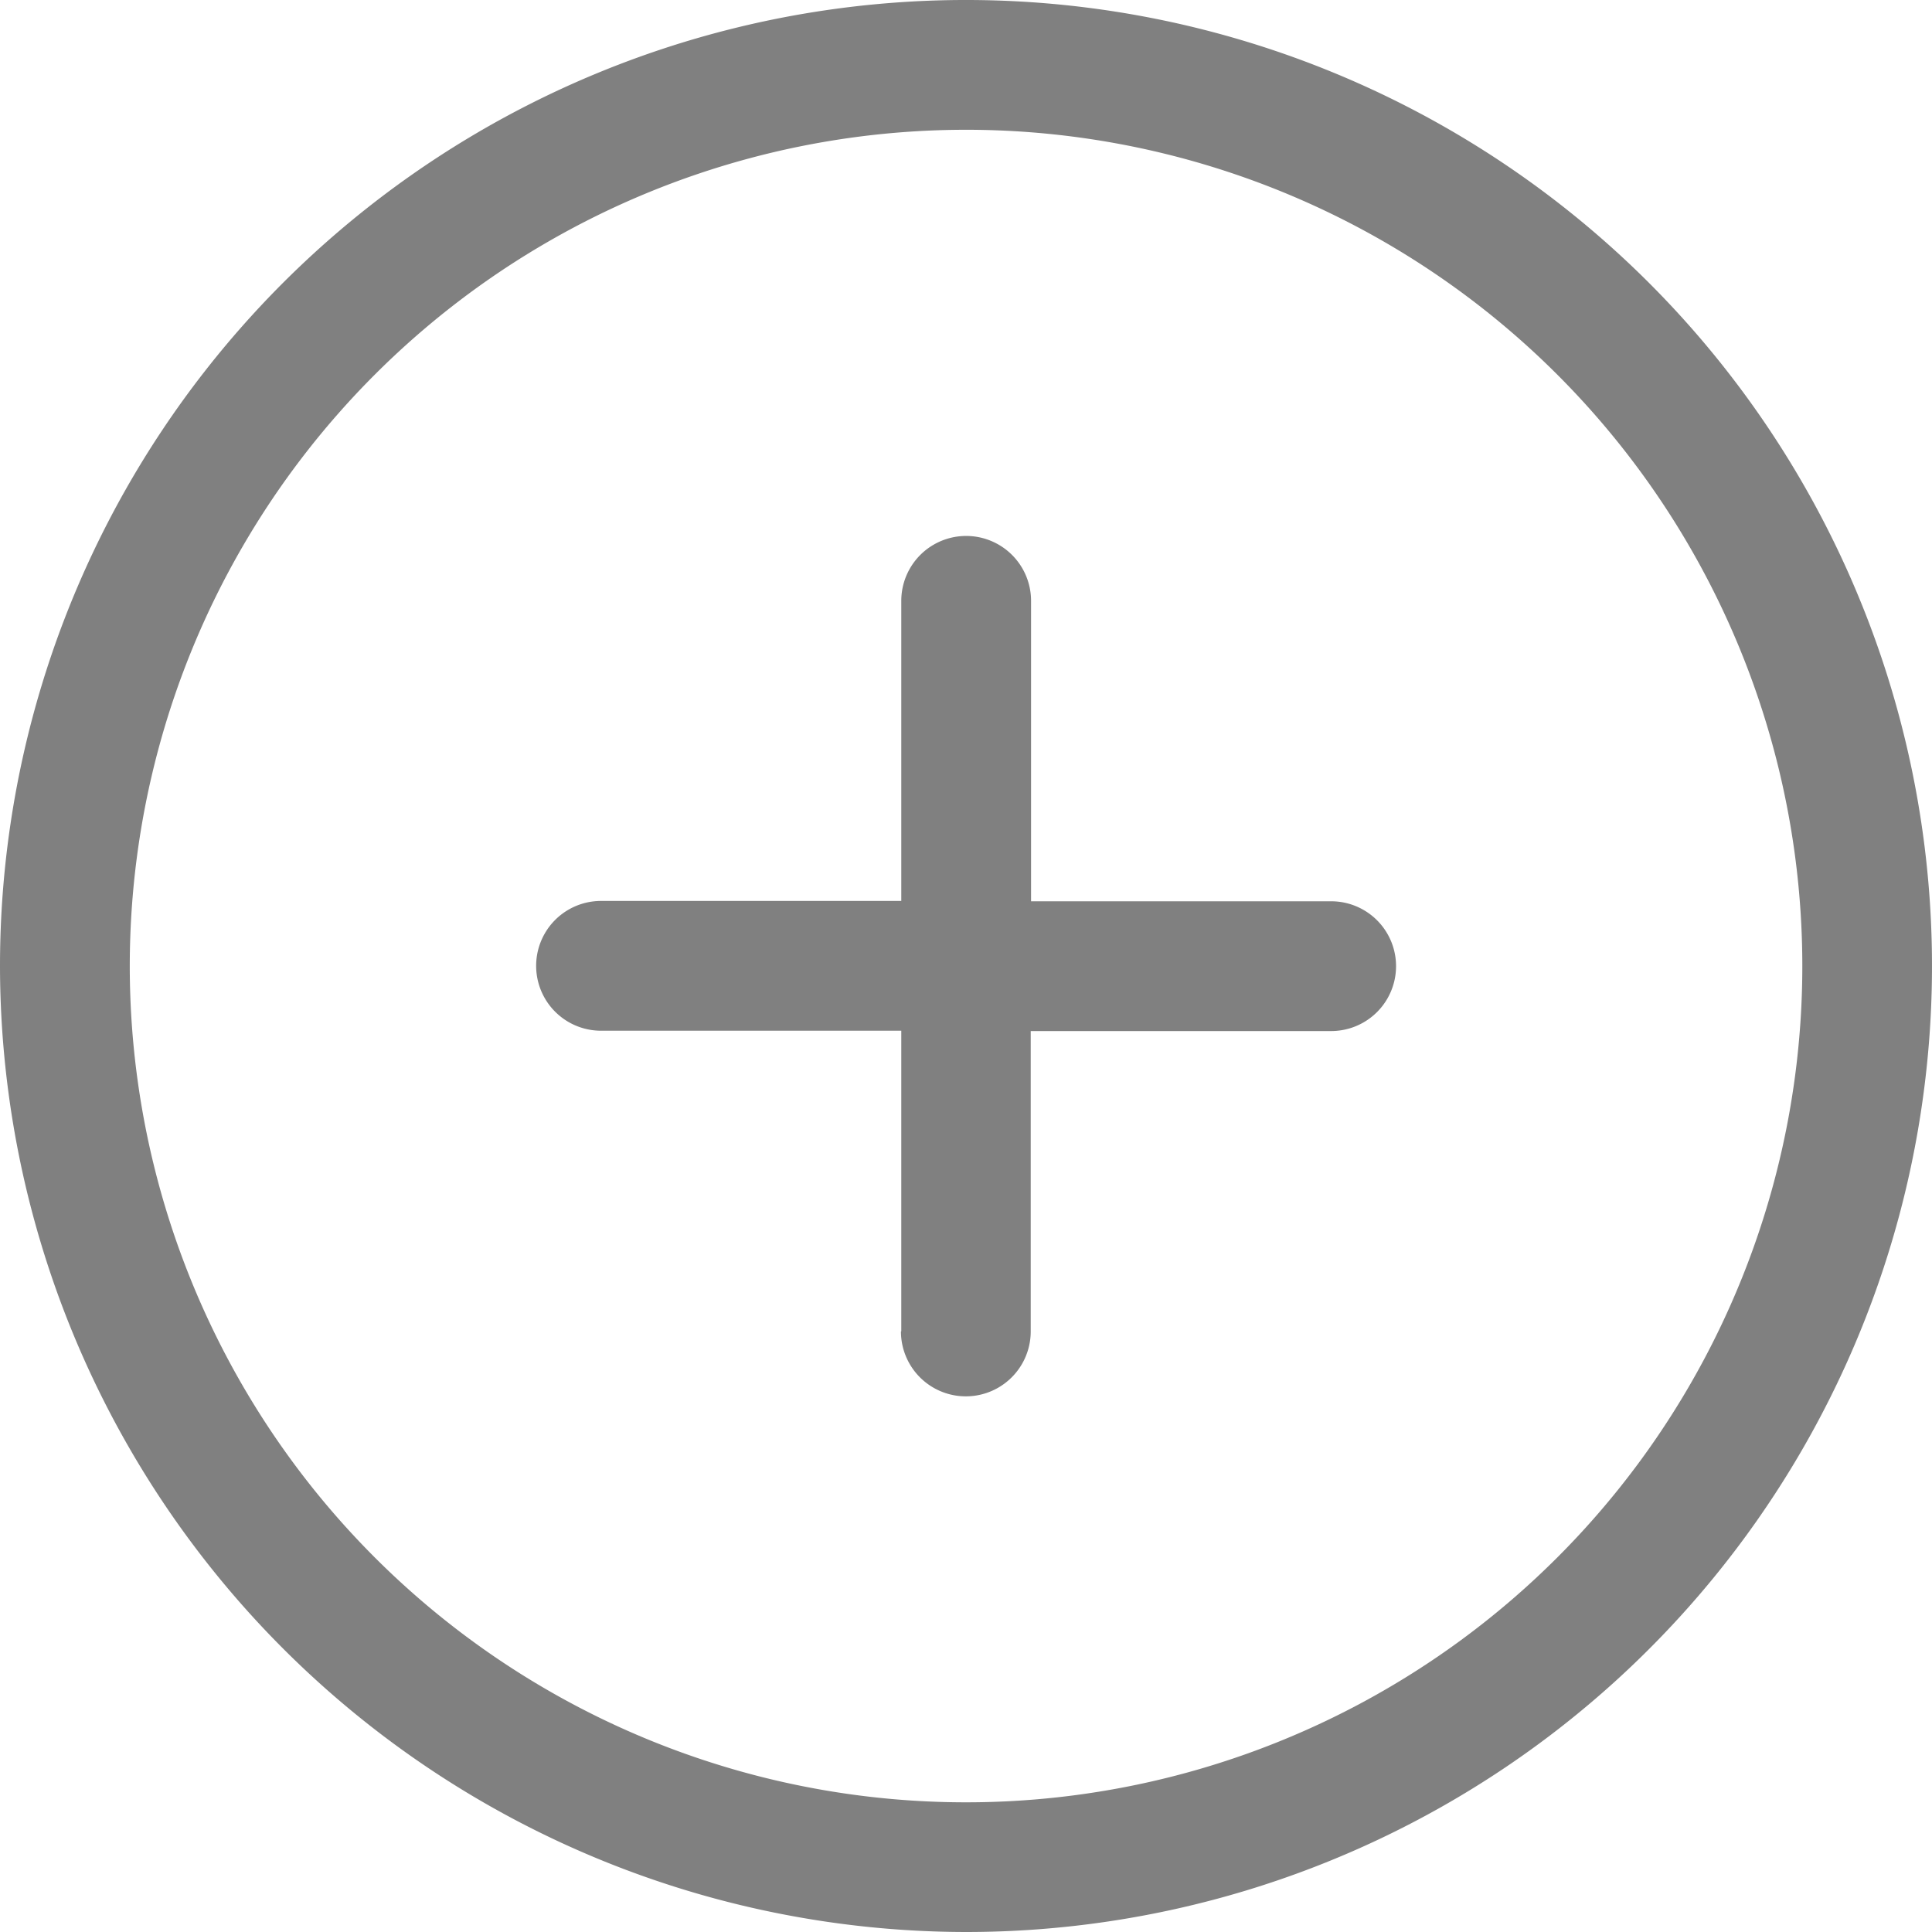 <svg xmlns="http://www.w3.org/2000/svg" width="40.3" height="40.3" viewBox="0 0 40.3 40.3">
  <path id="Union_74" data-name="Union 74" d="M0,20.149A20.15,20.15,0,1,1,20.15,40.3,20.173,20.173,0,0,1,0,20.149Zm2.707,0A17.444,17.444,0,1,0,20.15,2.707,17.444,17.444,0,0,0,2.707,20.149ZM18.8,27.769V21.5H12.537a1.353,1.353,0,0,1,0-2.707H18.8v-6.26a1.353,1.353,0,1,1,2.707,0V18.8h6.26a1.353,1.353,0,1,1,0,2.707H21.5v6.266a1.353,1.353,0,0,1-2.707,0Z" fill="gray"/>
</svg>
